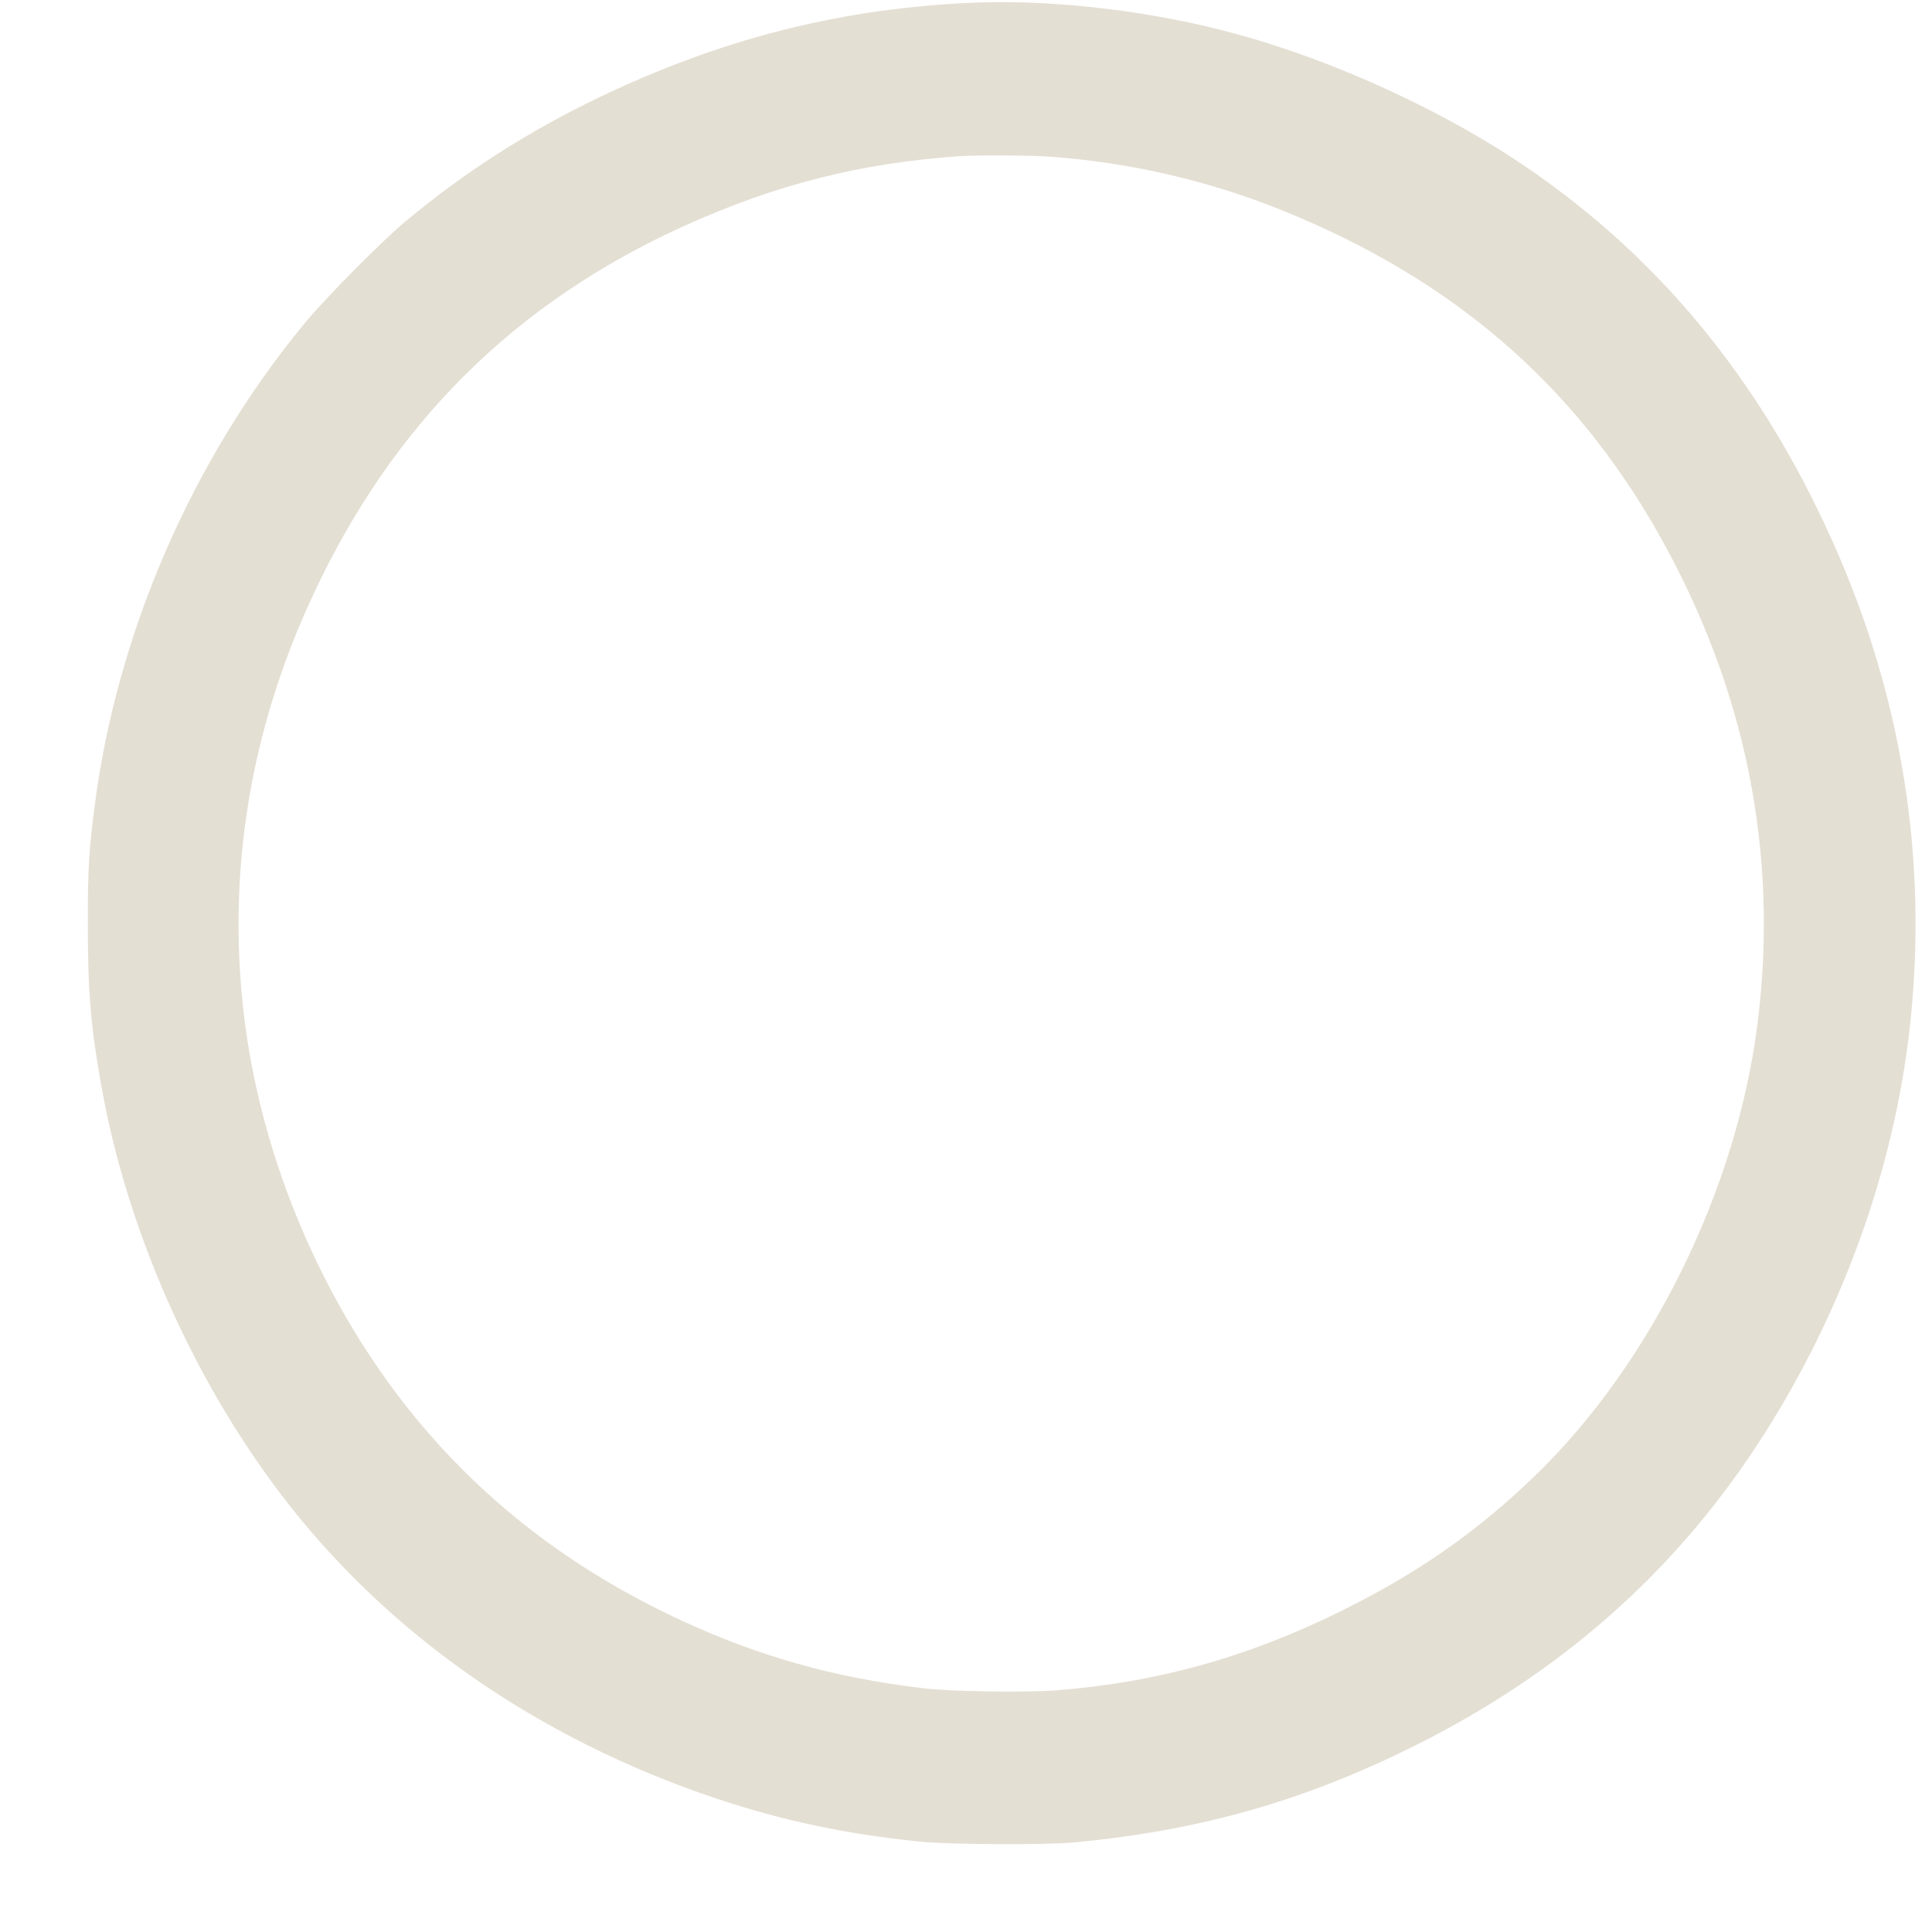 <svg width="11" height="11" viewBox="0 0 11 11" fill="none" xmlns="http://www.w3.org/2000/svg">
<path d="M5.484 0.018C4.753 0.057 4.096 0.227 3.414 0.553C3.011 0.746 2.648 0.978 2.313 1.257C2.174 1.372 1.855 1.695 1.734 1.841C1.094 2.617 0.664 3.606 0.538 4.596C0.506 4.843 0.5 4.945 0.5 5.262C0.5 5.646 0.517 5.853 0.579 6.193C0.723 6.998 1.091 7.836 1.592 8.498C2.195 9.296 3.057 9.899 4.081 10.241C4.457 10.366 4.808 10.441 5.233 10.485C5.408 10.503 5.96 10.505 6.128 10.489C6.85 10.418 7.429 10.252 8.064 9.935C8.881 9.525 9.52 8.964 10 8.234C10.474 7.513 10.781 6.677 10.873 5.854C10.979 4.905 10.832 3.97 10.434 3.083C10.015 2.146 9.419 1.43 8.622 0.906C8.132 0.585 7.504 0.309 6.946 0.169C6.466 0.049 5.93 -0.007 5.484 0.018ZM5.976 0.892C6.43 0.924 6.882 1.028 7.306 1.2C8.268 1.59 8.957 2.183 9.44 3.034C9.938 3.913 10.129 4.852 10.007 5.825C9.889 6.772 9.399 7.767 8.736 8.406C8.405 8.725 8.067 8.96 7.629 9.176C7.093 9.44 6.576 9.582 6.001 9.625C5.83 9.637 5.407 9.631 5.255 9.612C4.748 9.552 4.313 9.429 3.862 9.218C3.199 8.908 2.666 8.479 2.251 7.926C1.79 7.309 1.482 6.545 1.39 5.789C1.291 4.969 1.423 4.159 1.781 3.391C2.234 2.416 2.927 1.726 3.892 1.288C4.417 1.05 4.899 0.928 5.467 0.889C5.559 0.883 5.868 0.884 5.976 0.892Z" fill="#E4DFD3"/>
</svg>
